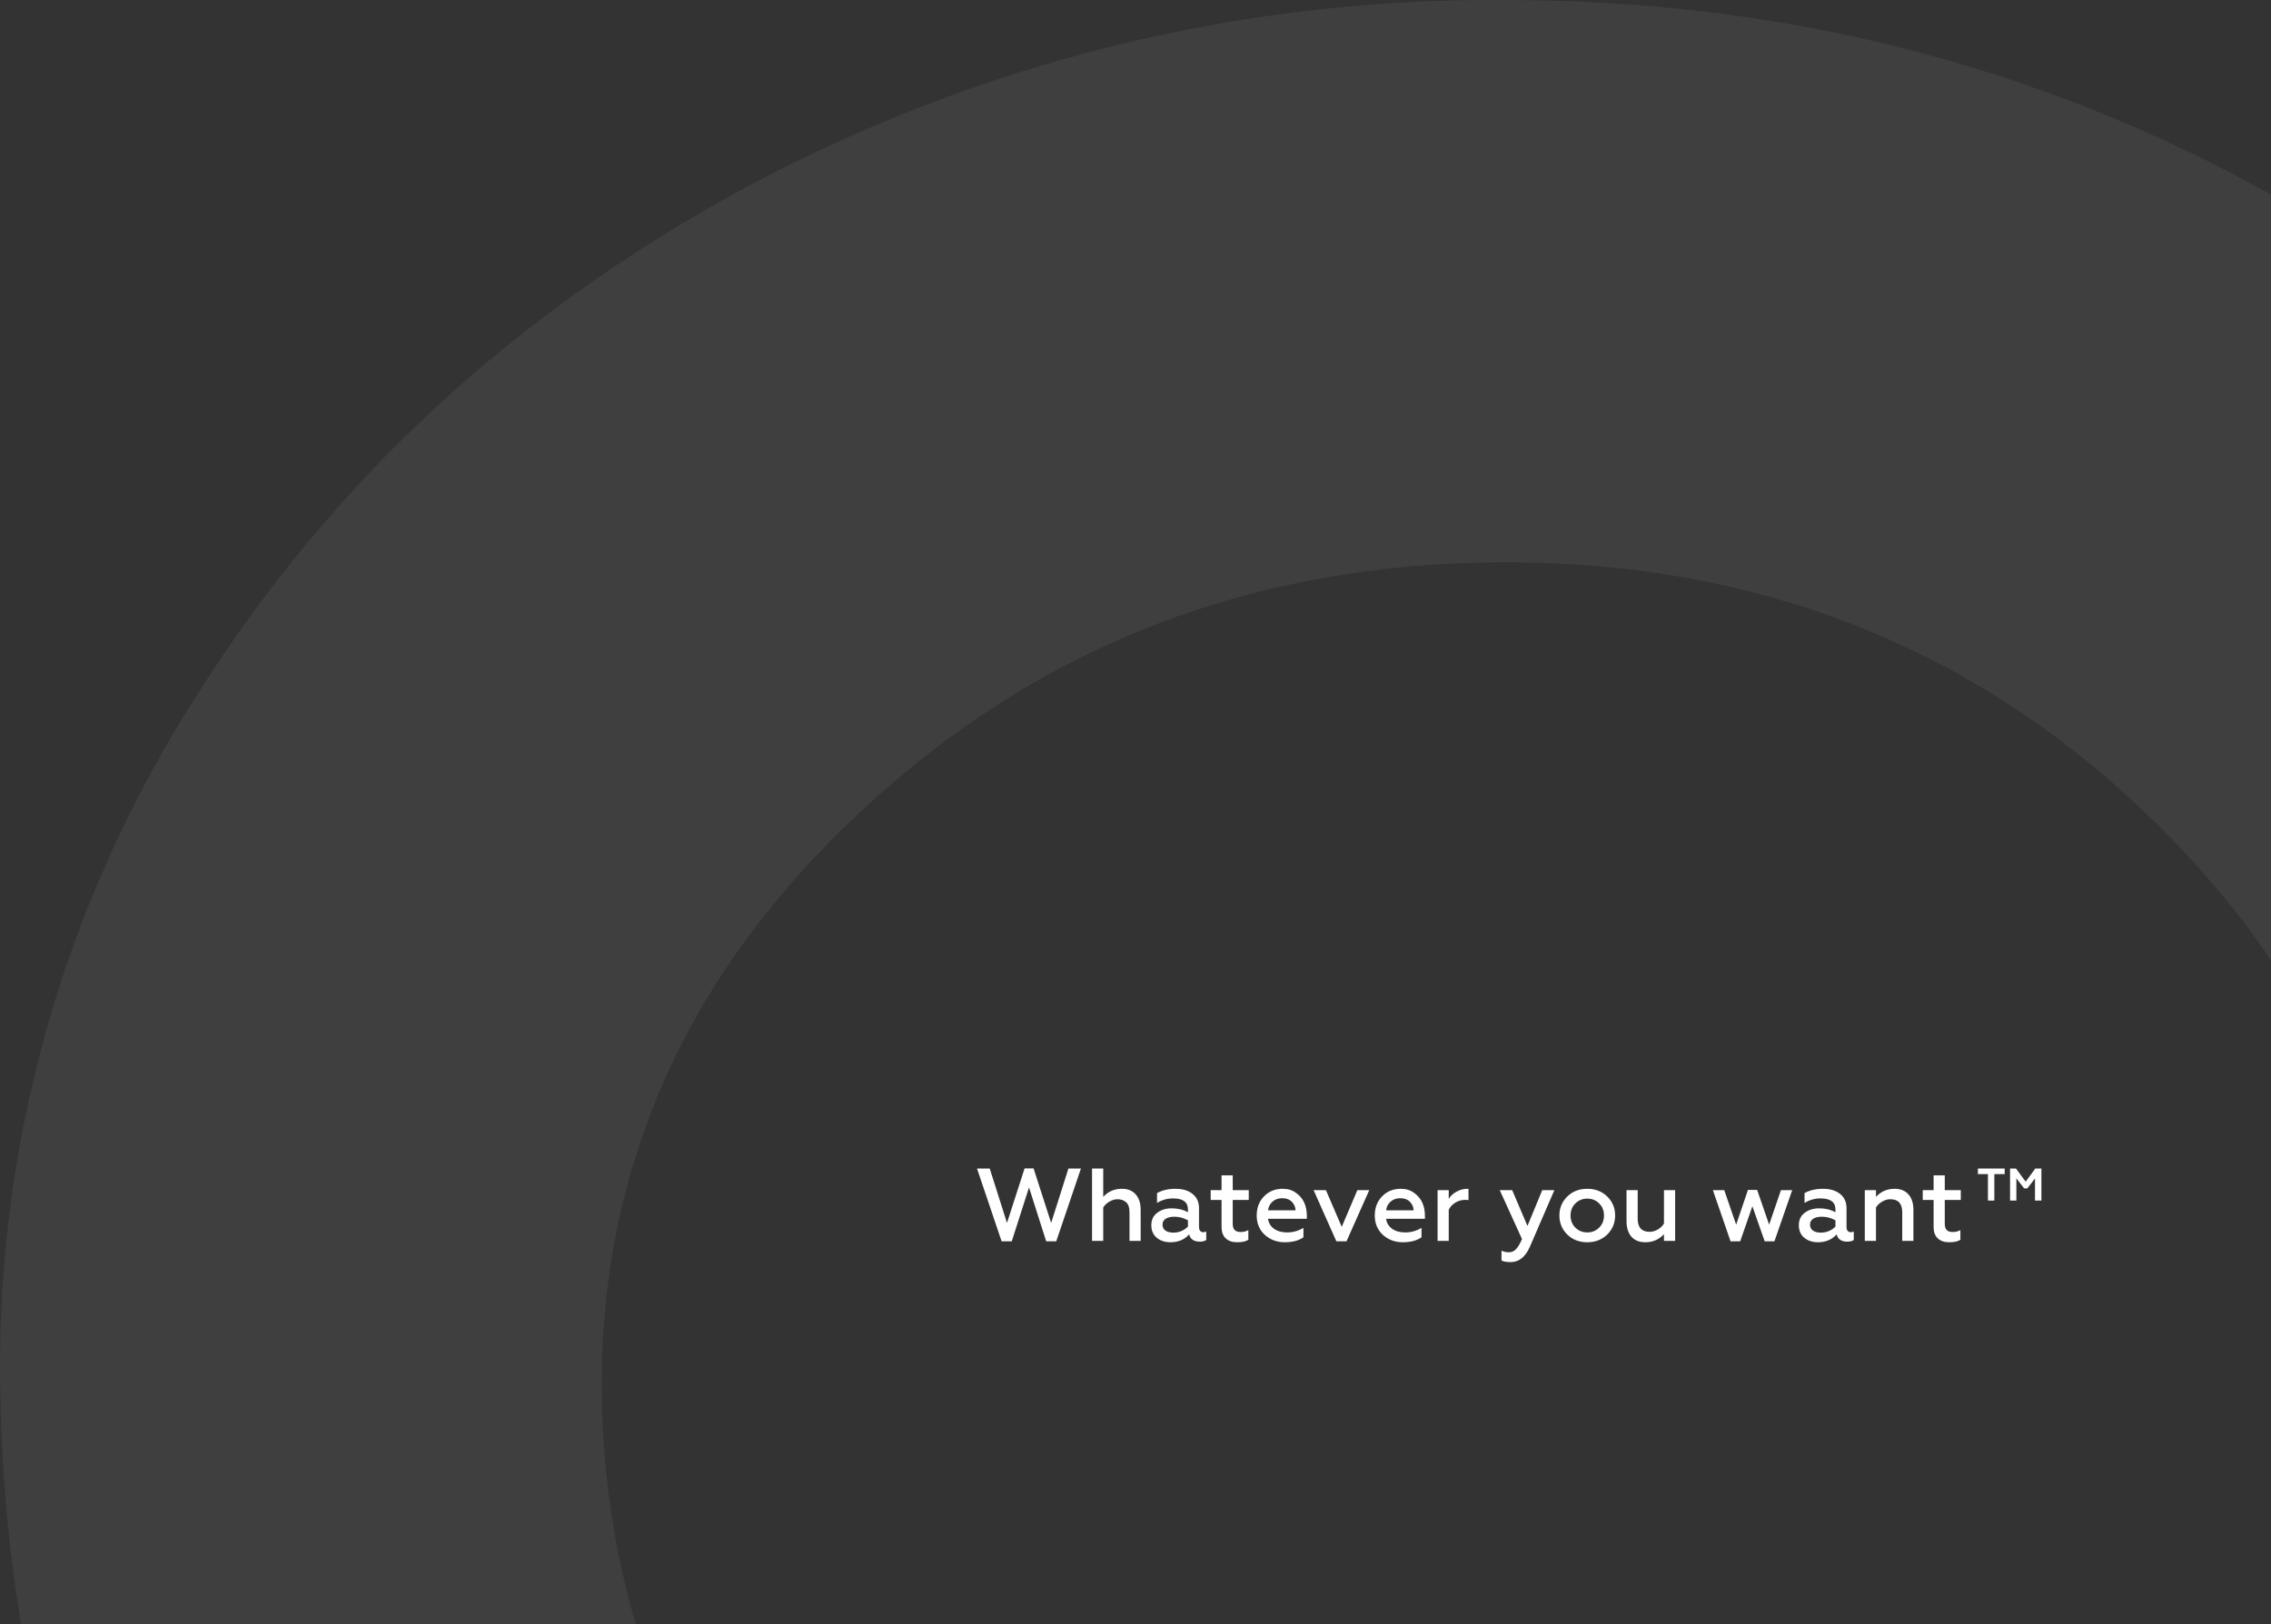 <svg width="527" height="377" viewBox="0 0 527 377" fill="none" xmlns="http://www.w3.org/2000/svg">
<rect x="0" y="0" width="527" height="377" fill="#333333" stroke="none"/>
<path opacity="0.3" d="M651.99 162.345C682.943 211.118 699.271 267.936 698.997 325.918V622.785C699.002 624.178 698.578 625.538 697.785 626.675C696.992 627.813 695.868 628.672 694.571 629.132L568.055 674.617C567.049 674.975 565.973 675.085 564.918 674.935C563.862 674.785 562.857 674.381 561.987 673.757C561.117 673.132 560.408 672.306 559.919 671.346C559.43 670.387 559.175 669.322 559.176 668.243V587.834C559.186 586.576 558.847 585.34 558.198 584.267C557.55 583.194 556.617 582.327 555.506 581.764C554.395 581.201 553.15 580.966 551.914 581.084C550.677 581.202 549.498 581.669 548.51 582.432C522.967 602.704 494.376 618.691 463.829 629.78C427.268 643.814 388.515 651.078 349.418 651.226C249.467 651.226 166.811 619.886 101.451 557.205C36.091 494.523 2.318 417.428 0.132 325.918C-1.616 268.04 14.053 210.992 45.059 162.345C76.397 112.269 119.058 72.654 173.042 43.502C227.357 14.396 287.973 -0.549 349.418 0.015C412.84 0.015 471.303 14.655 524.807 43.934C576.745 71.385 620.615 112.23 651.99 162.345V162.345ZM200.105 188.005C158.688 226.359 138.54 272.33 139.659 325.918C141.135 379.938 162.065 425.909 202.451 463.831C242.837 501.753 291.825 520.723 349.418 520.741C407.703 520.741 457.59 501.564 499.077 463.21C540.565 424.856 560.58 379.092 559.122 325.918C558.003 271.898 537.25 225.828 496.864 187.708C456.479 149.588 407.33 130.519 349.418 130.501C291.079 130.501 241.308 149.669 200.105 188.005Z" fill="white" fill-opacity="0.2"/>
<path d="M234.784 288.096H232.432L226.72 271.2H229.672L233.68 283.824L237.76 271.176H239.848L243.928 283.824L247.936 271.2H250.84L245.104 288.096H242.776L238.792 275.592L234.784 288.096ZM256.01 280.248V288H253.418V271.2H256.01V277.776C257.162 276.528 258.602 275.904 260.33 275.904C261.722 275.904 262.794 276.336 263.546 277.2C264.314 278.064 264.698 279.264 264.698 280.8V288H262.106V281.376C262.106 280.24 261.834 279.448 261.29 279C260.746 278.552 260.098 278.328 259.346 278.328C258.706 278.328 258.074 278.512 257.45 278.88C256.826 279.232 256.346 279.688 256.01 280.248ZM279.225 285.984C279.481 285.984 279.713 285.928 279.921 285.816V287.784C279.569 288.04 279.065 288.168 278.409 288.168C277.065 288.168 276.241 287.608 275.937 286.488C274.865 287.704 273.417 288.312 271.593 288.312C270.329 288.312 269.273 287.96 268.425 287.256C267.593 286.568 267.177 285.6 267.177 284.352C267.177 283.104 267.633 282.144 268.545 281.472C269.441 280.784 270.561 280.44 271.905 280.44C273.329 280.44 274.585 280.744 275.673 281.352V280.704C275.673 278.992 274.521 278.136 272.217 278.136C270.873 278.136 269.633 278.488 268.497 279.192V276.912C269.665 276.24 271.097 275.904 272.793 275.904C274.457 275.904 275.777 276.304 276.753 277.104C277.745 277.888 278.241 278.992 278.241 280.416V284.808C278.241 285.176 278.329 285.464 278.505 285.672C278.697 285.88 278.937 285.984 279.225 285.984ZM275.673 284.664V283.224C274.681 282.664 273.633 282.384 272.529 282.384C271.665 282.384 270.985 282.544 270.489 282.864C270.009 283.184 269.769 283.632 269.769 284.208C269.769 284.816 269.993 285.28 270.441 285.6C270.905 285.92 271.529 286.08 272.312 286.08C272.953 286.08 273.577 285.952 274.185 285.696C274.793 285.424 275.289 285.08 275.673 284.664ZM283.47 284.784V278.496H280.95V276.216H283.47V272.784H286.062V276.216H289.782V278.496H286.062V284.04C286.062 284.696 286.214 285.176 286.518 285.48C286.822 285.784 287.286 285.936 287.91 285.936C288.534 285.936 289.126 285.792 289.686 285.504V287.736C289.126 288.12 288.254 288.312 287.07 288.312C285.95 288.312 285.07 288.008 284.43 287.4C283.79 286.792 283.47 285.92 283.47 284.784ZM291.625 282.096C291.625 280.32 292.185 278.848 293.305 277.68C294.441 276.496 295.897 275.904 297.673 275.904C298.889 275.904 299.921 276.224 300.769 276.864C302.433 278.048 303.265 279.824 303.265 282.192V282.864H294.241C294.401 283.856 294.873 284.632 295.657 285.192C296.457 285.752 297.465 286.032 298.681 286.032C300.025 286.032 301.289 285.68 302.473 284.976V287.16C301.385 287.928 299.937 288.312 298.129 288.312C296.321 288.312 294.777 287.736 293.497 286.584C292.249 285.432 291.625 283.936 291.625 282.096ZM294.265 280.896H300.649C300.617 280.16 300.337 279.512 299.809 278.952C299.265 278.376 298.513 278.088 297.553 278.088C296.641 278.088 295.881 278.36 295.273 278.904C294.681 279.432 294.345 280.096 294.265 280.896ZM312.464 288.096H310.112L304.832 276.216H307.688L311.36 284.736L314.984 276.216H317.744L312.464 288.096ZM319.024 282.096C319.024 280.32 319.584 278.848 320.704 277.68C321.84 276.496 323.296 275.904 325.072 275.904C326.288 275.904 327.32 276.224 328.168 276.864C329.832 278.048 330.664 279.824 330.664 282.192V282.864H321.64C321.8 283.856 322.272 284.632 323.056 285.192C323.856 285.752 324.864 286.032 326.08 286.032C327.424 286.032 328.688 285.68 329.872 284.976V287.16C328.784 287.928 327.336 288.312 325.528 288.312C323.72 288.312 322.176 287.736 320.896 286.584C319.648 285.432 319.024 283.936 319.024 282.096ZM321.664 280.896H328.048C328.016 280.16 327.736 279.512 327.208 278.952C326.664 278.376 325.912 278.088 324.952 278.088C324.04 278.088 323.28 278.36 322.672 278.904C322.08 279.432 321.744 280.096 321.664 280.896ZM336.19 288H333.598V276.216H336.19V278.256C336.59 277.568 337.19 277.008 337.99 276.576C338.79 276.128 339.638 275.904 340.534 275.904C340.646 275.904 340.726 275.912 340.774 275.928V278.52C340.486 278.488 340.246 278.472 340.054 278.472C339.174 278.472 338.382 278.696 337.678 279.144C336.974 279.592 336.478 280.136 336.19 280.776V288ZM350.571 292.92C349.595 292.92 348.883 292.792 348.435 292.536V290.256C348.947 290.512 349.515 290.64 350.139 290.64C350.795 290.64 351.347 290.4 351.795 289.92C352.259 289.44 352.723 288.656 353.187 287.568L348.027 276.216H350.907L354.459 284.52L357.891 276.216H360.699L355.059 289.272C354.003 291.704 352.507 292.92 350.571 292.92ZM368.347 286.032C369.435 286.032 370.355 285.656 371.107 284.904C371.843 284.168 372.211 283.232 372.211 282.096C372.211 280.976 371.843 280.048 371.107 279.312C370.355 278.56 369.435 278.184 368.347 278.184C367.243 278.184 366.315 278.56 365.563 279.312C364.827 280.048 364.459 280.976 364.459 282.096C364.459 283.232 364.827 284.168 365.563 284.904C366.315 285.656 367.243 286.032 368.347 286.032ZM368.347 288.312C366.459 288.312 364.907 287.712 363.691 286.512C362.475 285.312 361.867 283.84 361.867 282.096C361.867 280.368 362.475 278.904 363.691 277.704C364.907 276.504 366.459 275.904 368.347 275.904C370.203 275.904 371.747 276.504 372.979 277.704C374.195 278.904 374.803 280.368 374.803 282.096C374.803 283.824 374.195 285.296 372.979 286.512C371.747 287.712 370.203 288.312 368.347 288.312ZM386.133 283.968V276.216H388.725V288H386.133V286.44C384.981 287.688 383.541 288.312 381.812 288.312C380.421 288.312 379.341 287.88 378.573 287.016C377.821 286.152 377.445 284.952 377.445 283.416V276.216H380.037V282.84C380.037 284.872 380.957 285.888 382.797 285.888C383.437 285.888 384.069 285.712 384.693 285.36C385.317 284.992 385.797 284.528 386.133 283.968ZM403.821 288.096H401.589L397.485 276.216H400.125L402.885 284.232L405.621 276.168H407.757L410.541 284.232L413.277 276.216H415.893L411.765 288.096H409.509L406.653 279.96L403.821 288.096ZM429.482 285.984C429.738 285.984 429.97 285.928 430.178 285.816V287.784C429.826 288.04 429.322 288.168 428.666 288.168C427.322 288.168 426.498 287.608 426.194 286.488C425.122 287.704 423.674 288.312 421.85 288.312C420.586 288.312 419.53 287.96 418.682 287.256C417.85 286.568 417.434 285.6 417.434 284.352C417.434 283.104 417.89 282.144 418.802 281.472C419.698 280.784 420.818 280.44 422.162 280.44C423.586 280.44 424.842 280.744 425.93 281.352V280.704C425.93 278.992 424.778 278.136 422.474 278.136C421.13 278.136 419.89 278.488 418.754 279.192V276.912C419.922 276.24 421.354 275.904 423.05 275.904C424.714 275.904 426.034 276.304 427.01 277.104C428.002 277.888 428.498 278.992 428.498 280.416V284.808C428.498 285.176 428.586 285.464 428.762 285.672C428.954 285.88 429.194 285.984 429.482 285.984ZM425.93 284.664V283.224C424.938 282.664 423.89 282.384 422.786 282.384C421.922 282.384 421.242 282.544 420.746 282.864C420.266 283.184 420.026 283.632 420.026 284.208C420.026 284.816 420.25 285.28 420.698 285.6C421.162 285.92 421.786 286.08 422.57 286.08C423.21 286.08 423.834 285.952 424.442 285.696C425.05 285.424 425.546 285.08 425.93 284.664ZM435.331 280.248V288H432.739V276.216H435.331V277.776C436.483 276.528 437.923 275.904 439.651 275.904C441.043 275.904 442.115 276.336 442.867 277.2C443.635 278.064 444.019 279.264 444.019 280.8V288H441.427V281.376C441.427 279.344 440.507 278.328 438.667 278.328C438.027 278.328 437.395 278.512 436.771 278.88C436.147 279.232 435.667 279.688 435.331 280.248ZM448.705 284.784V278.496H446.185V276.216H448.705V272.784H451.297V276.216H455.017V278.496H451.297V284.04C451.297 284.696 451.449 285.176 451.753 285.48C452.057 285.784 452.521 285.936 453.145 285.936C453.769 285.936 454.361 285.792 454.921 285.504V287.736C454.361 288.12 453.489 288.312 452.305 288.312C451.185 288.312 450.305 288.008 449.665 287.4C449.025 286.792 448.705 285.92 448.705 284.784ZM467.912 278.64H466.448V271.2H467.816L470.072 274.248L472.304 271.2H473.72V278.64H472.232V273.504L470.456 275.808H469.712L467.912 273.48V278.64ZM462.8 278.64H461.312V272.496H458.984V271.2H465.2V272.496H462.8V278.64Z" fill="white"/>
</svg>
